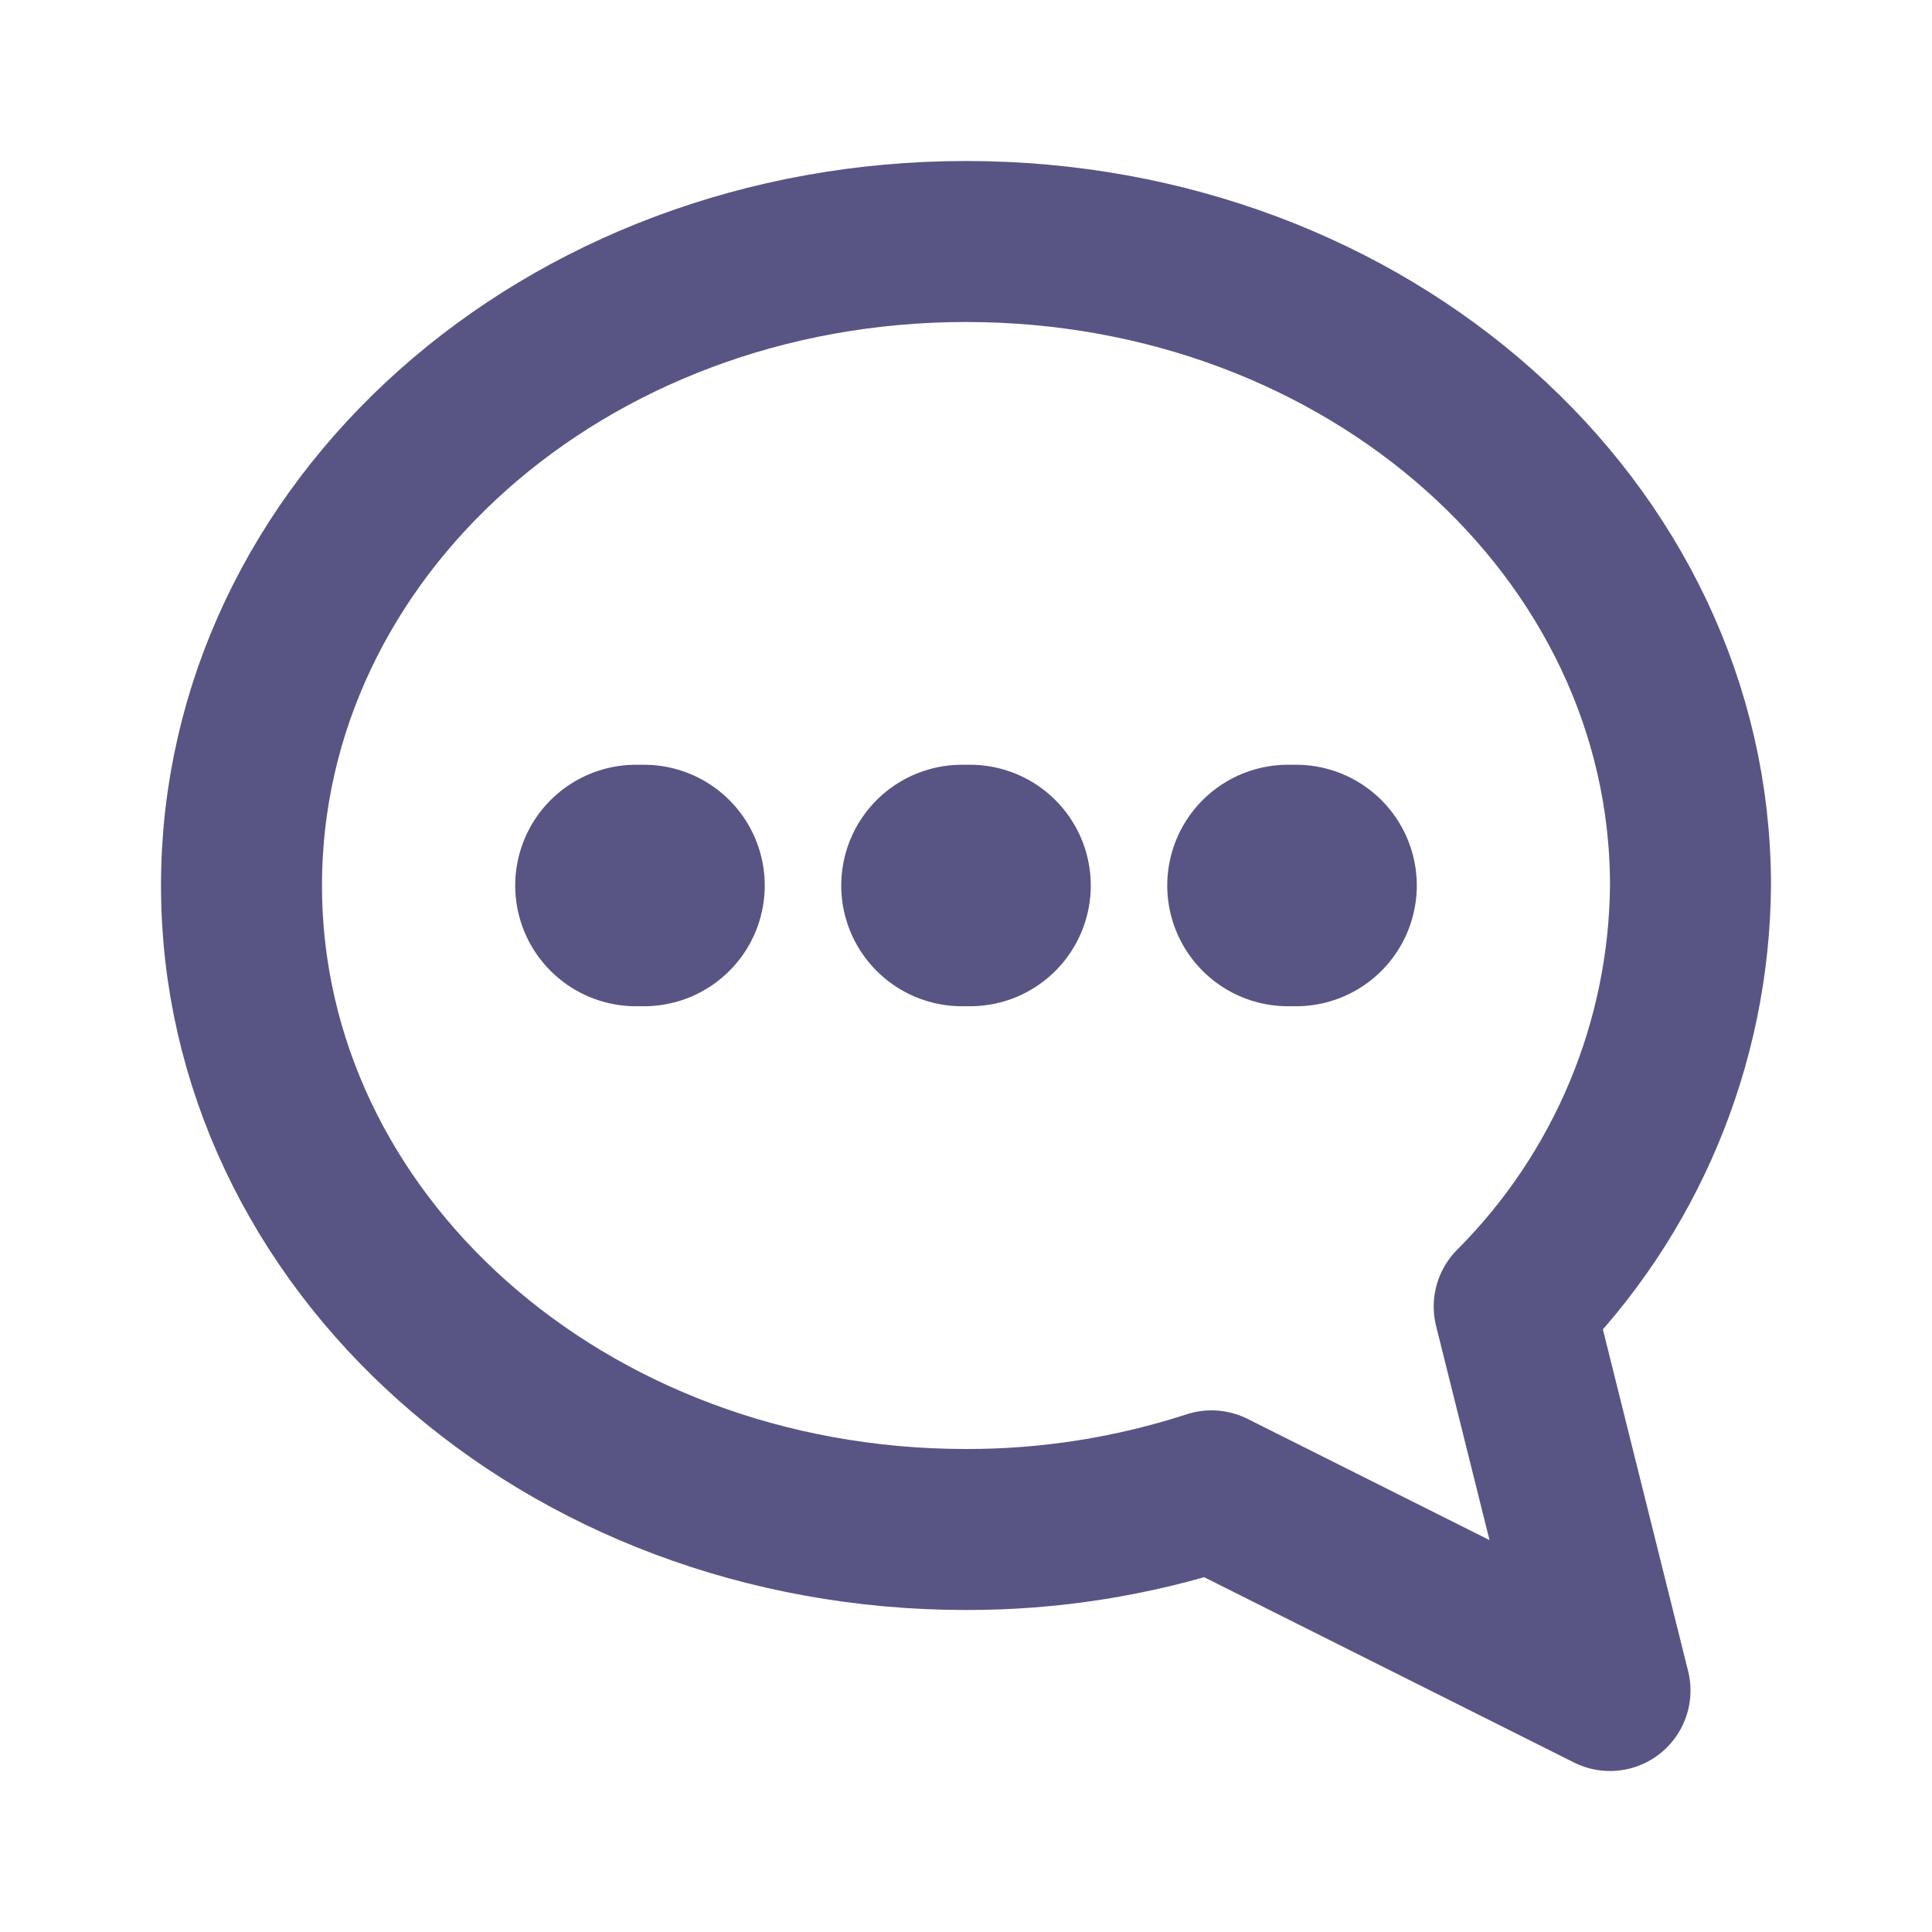 <svg width="24" height="24" viewBox="0 0 24 24" fill="none" xmlns="http://www.w3.org/2000/svg">
<path d="M18.81 16.23L20 21L15.05 18.52C14.065 18.84 13.036 19.002 12 19C7 19 3 15.42 3 11C3 6.58 7 3 12 3C17 3 21 6.58 21 11C20.984 12.963 20.197 14.841 18.81 16.23Z" stroke="#585585" stroke-width="2" stroke-linecap="round" stroke-linejoin="round"/>
<path d="M11.95 11H12.05" stroke="#585585" stroke-width="3" stroke-linecap="round" stroke-linejoin="round"/>
<path d="M7.9 11H8" stroke="#585585" stroke-width="3" stroke-linecap="round" stroke-linejoin="round"/>
<path d="M16 11H16.1" stroke="#585585" stroke-width="3" stroke-linecap="round" stroke-linejoin="round"/>
</svg>
